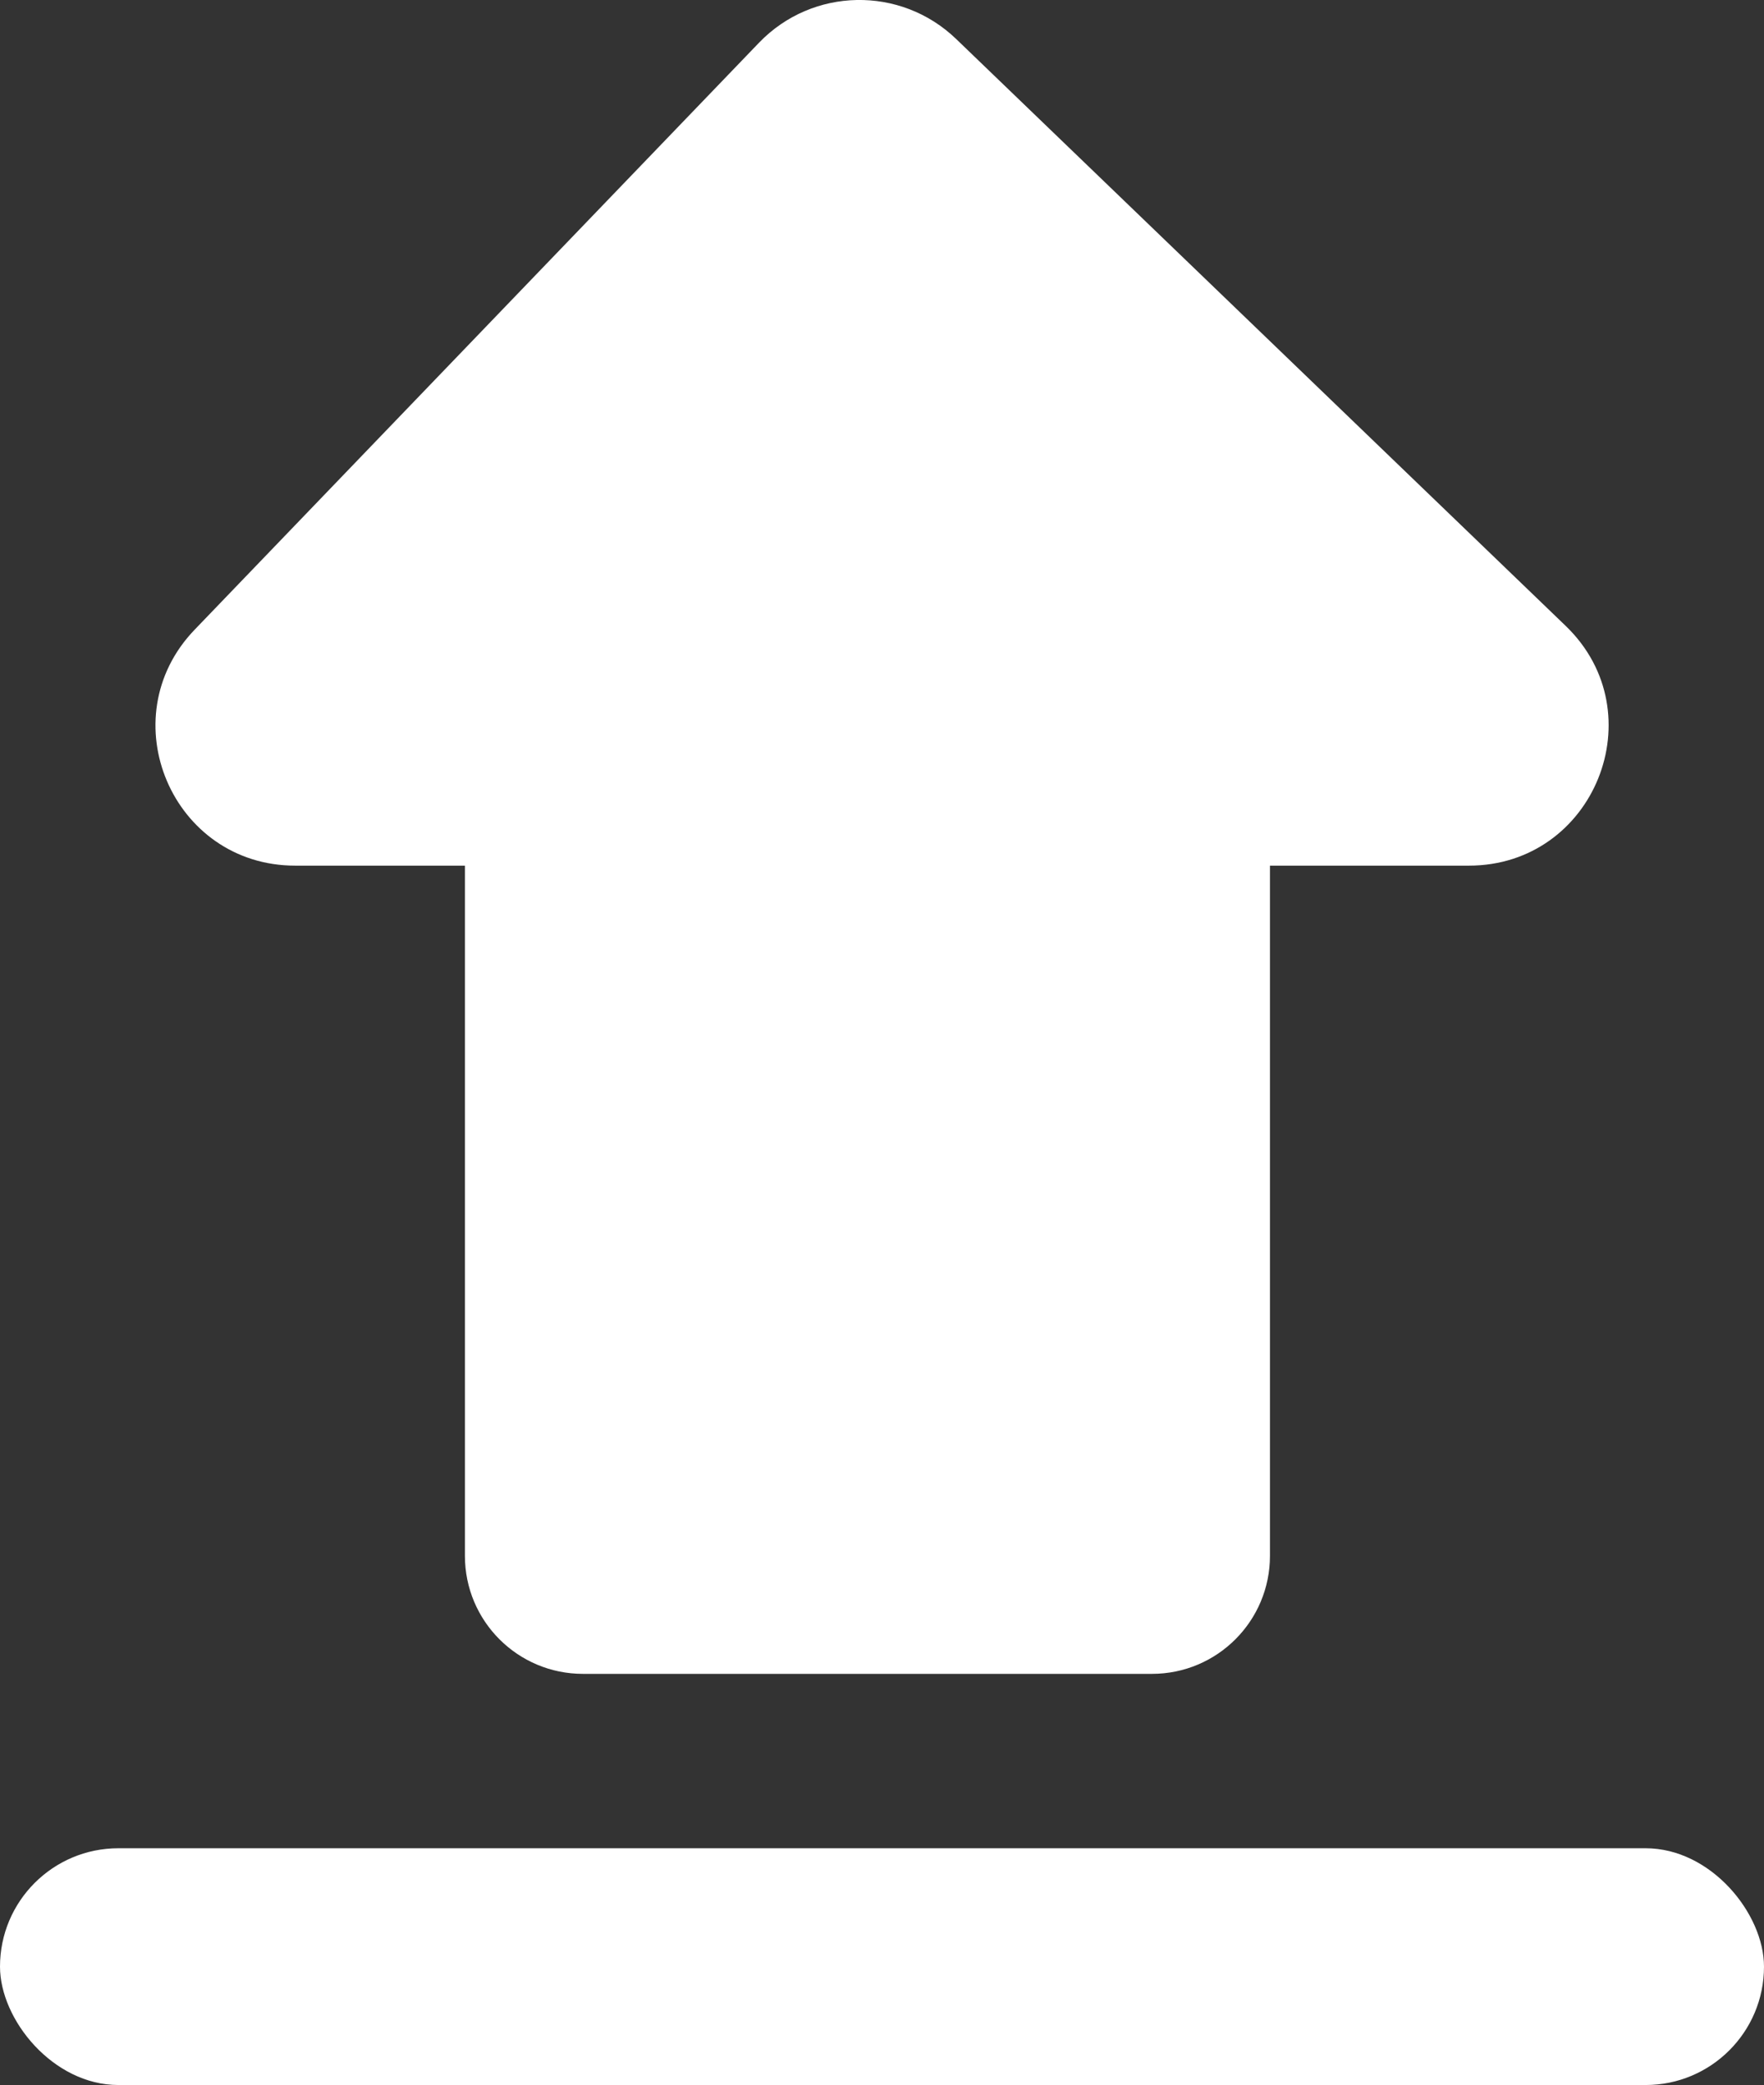 <?xml version="1.0" encoding="UTF-8"?>
<svg id="Camada_2" data-name="Camada 2" xmlns="http://www.w3.org/2000/svg" viewBox="0 0 149 176.12">
  <rect x="0" y="0" width="149" height="176.12" fill="#333333" stroke="none"/>
  <defs>
    <style>
      .cls-1 {
        fill: #fff;
      }
    </style>
  </defs>
  <g id="Camada_1-2" data-name="Camada 1">
    <g>
      <rect class="cls-1" x="0" y="156.12" width="149" height="20" rx="10" ry="10"/>
      <path class="cls-1" d="M39.27,73.12v58.3c0,5.51,4.46,9.97,9.97,9.97h48.06c5.51,0,9.97-4.46,9.97-9.97v-58.3h16.81c10.59,0,15.8-12.9,8.17-20.25L80.76,3.29c-4.69-4.51-12.14-4.37-16.65,.32L16.44,53.19c-7.19,7.48-1.89,19.93,8.49,19.93h14.35Z"/>
    </g>
  </g>
</svg>
